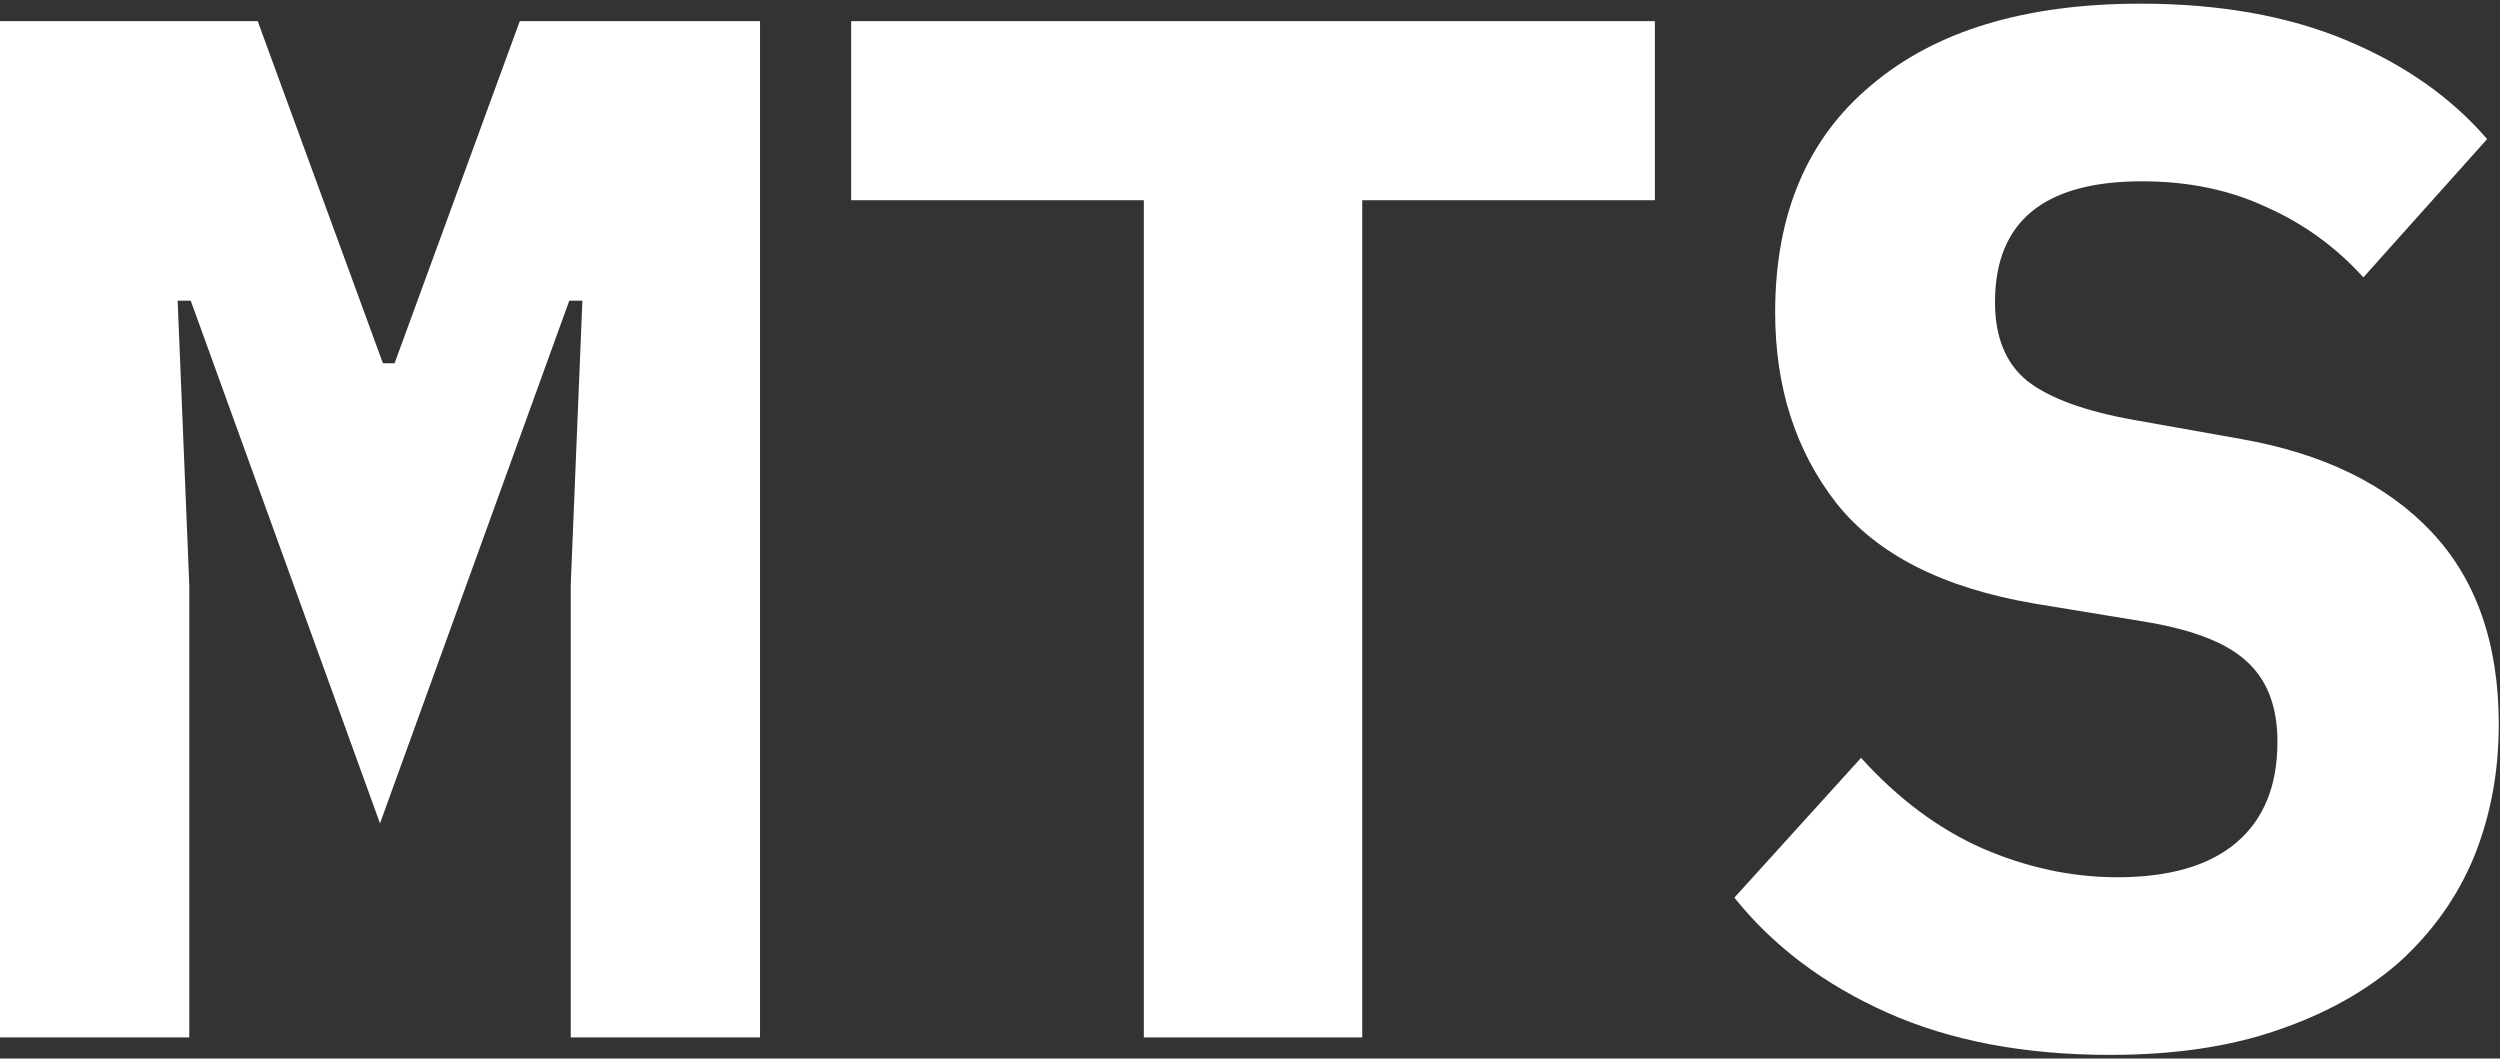 <svg width="111" height="47" viewBox="0 0 111 47" fill="none" xmlns="http://www.w3.org/2000/svg">
<rect x="0" y="0" width="111" height="47" fill="#333333" stroke="none"/>
<path d="M25.341 25.956L25.858 13.351H25.276L16.872 36.558L8.469 13.351H7.887L8.404 25.956V46.061H0V0.939H11.442L17.002 16.13H17.519L23.078 0.939H33.745V46.061H25.341V25.956Z" fill="white"/>
<path d="M60.483 8.89V46.061H50.786V8.89H37.792V0.939H73.476V8.89H60.483Z" fill="white"/>
<path d="M93.685 46.837C89.892 46.837 86.596 46.212 83.794 44.962C80.993 43.712 78.73 42.01 77.006 39.855L82.631 33.649C84.268 35.459 86.057 36.795 87.996 37.657C89.979 38.519 91.983 38.95 94.008 38.95C96.335 38.95 98.102 38.433 99.309 37.399C100.516 36.364 101.119 34.877 101.119 32.938C101.119 31.344 100.645 30.137 99.697 29.318C98.792 28.499 97.24 27.917 95.042 27.573L90.323 26.797C86.272 26.107 83.342 24.62 81.532 22.336C79.722 20.009 78.817 17.186 78.817 13.868C78.817 9.515 80.239 6.154 83.083 3.783C85.927 1.37 89.914 0.163 95.042 0.163C98.533 0.163 101.572 0.702 104.157 1.779C106.743 2.857 108.833 4.322 110.428 6.175L104.933 12.316C103.726 10.98 102.304 9.946 100.667 9.213C99.029 8.438 97.176 8.05 95.107 8.05C90.754 8.05 88.578 9.838 88.578 13.415C88.578 14.967 89.052 16.13 90 16.906C90.991 17.682 92.586 18.264 94.784 18.652L99.503 19.492C103.166 20.138 105.989 21.517 107.971 23.629C109.954 25.741 110.945 28.585 110.945 32.162C110.945 34.274 110.579 36.235 109.846 38.045C109.114 39.812 108.015 41.364 106.549 42.7C105.084 43.992 103.274 45.005 101.119 45.738C99.007 46.471 96.529 46.837 93.685 46.837Z" fill="white"/>
</svg>

